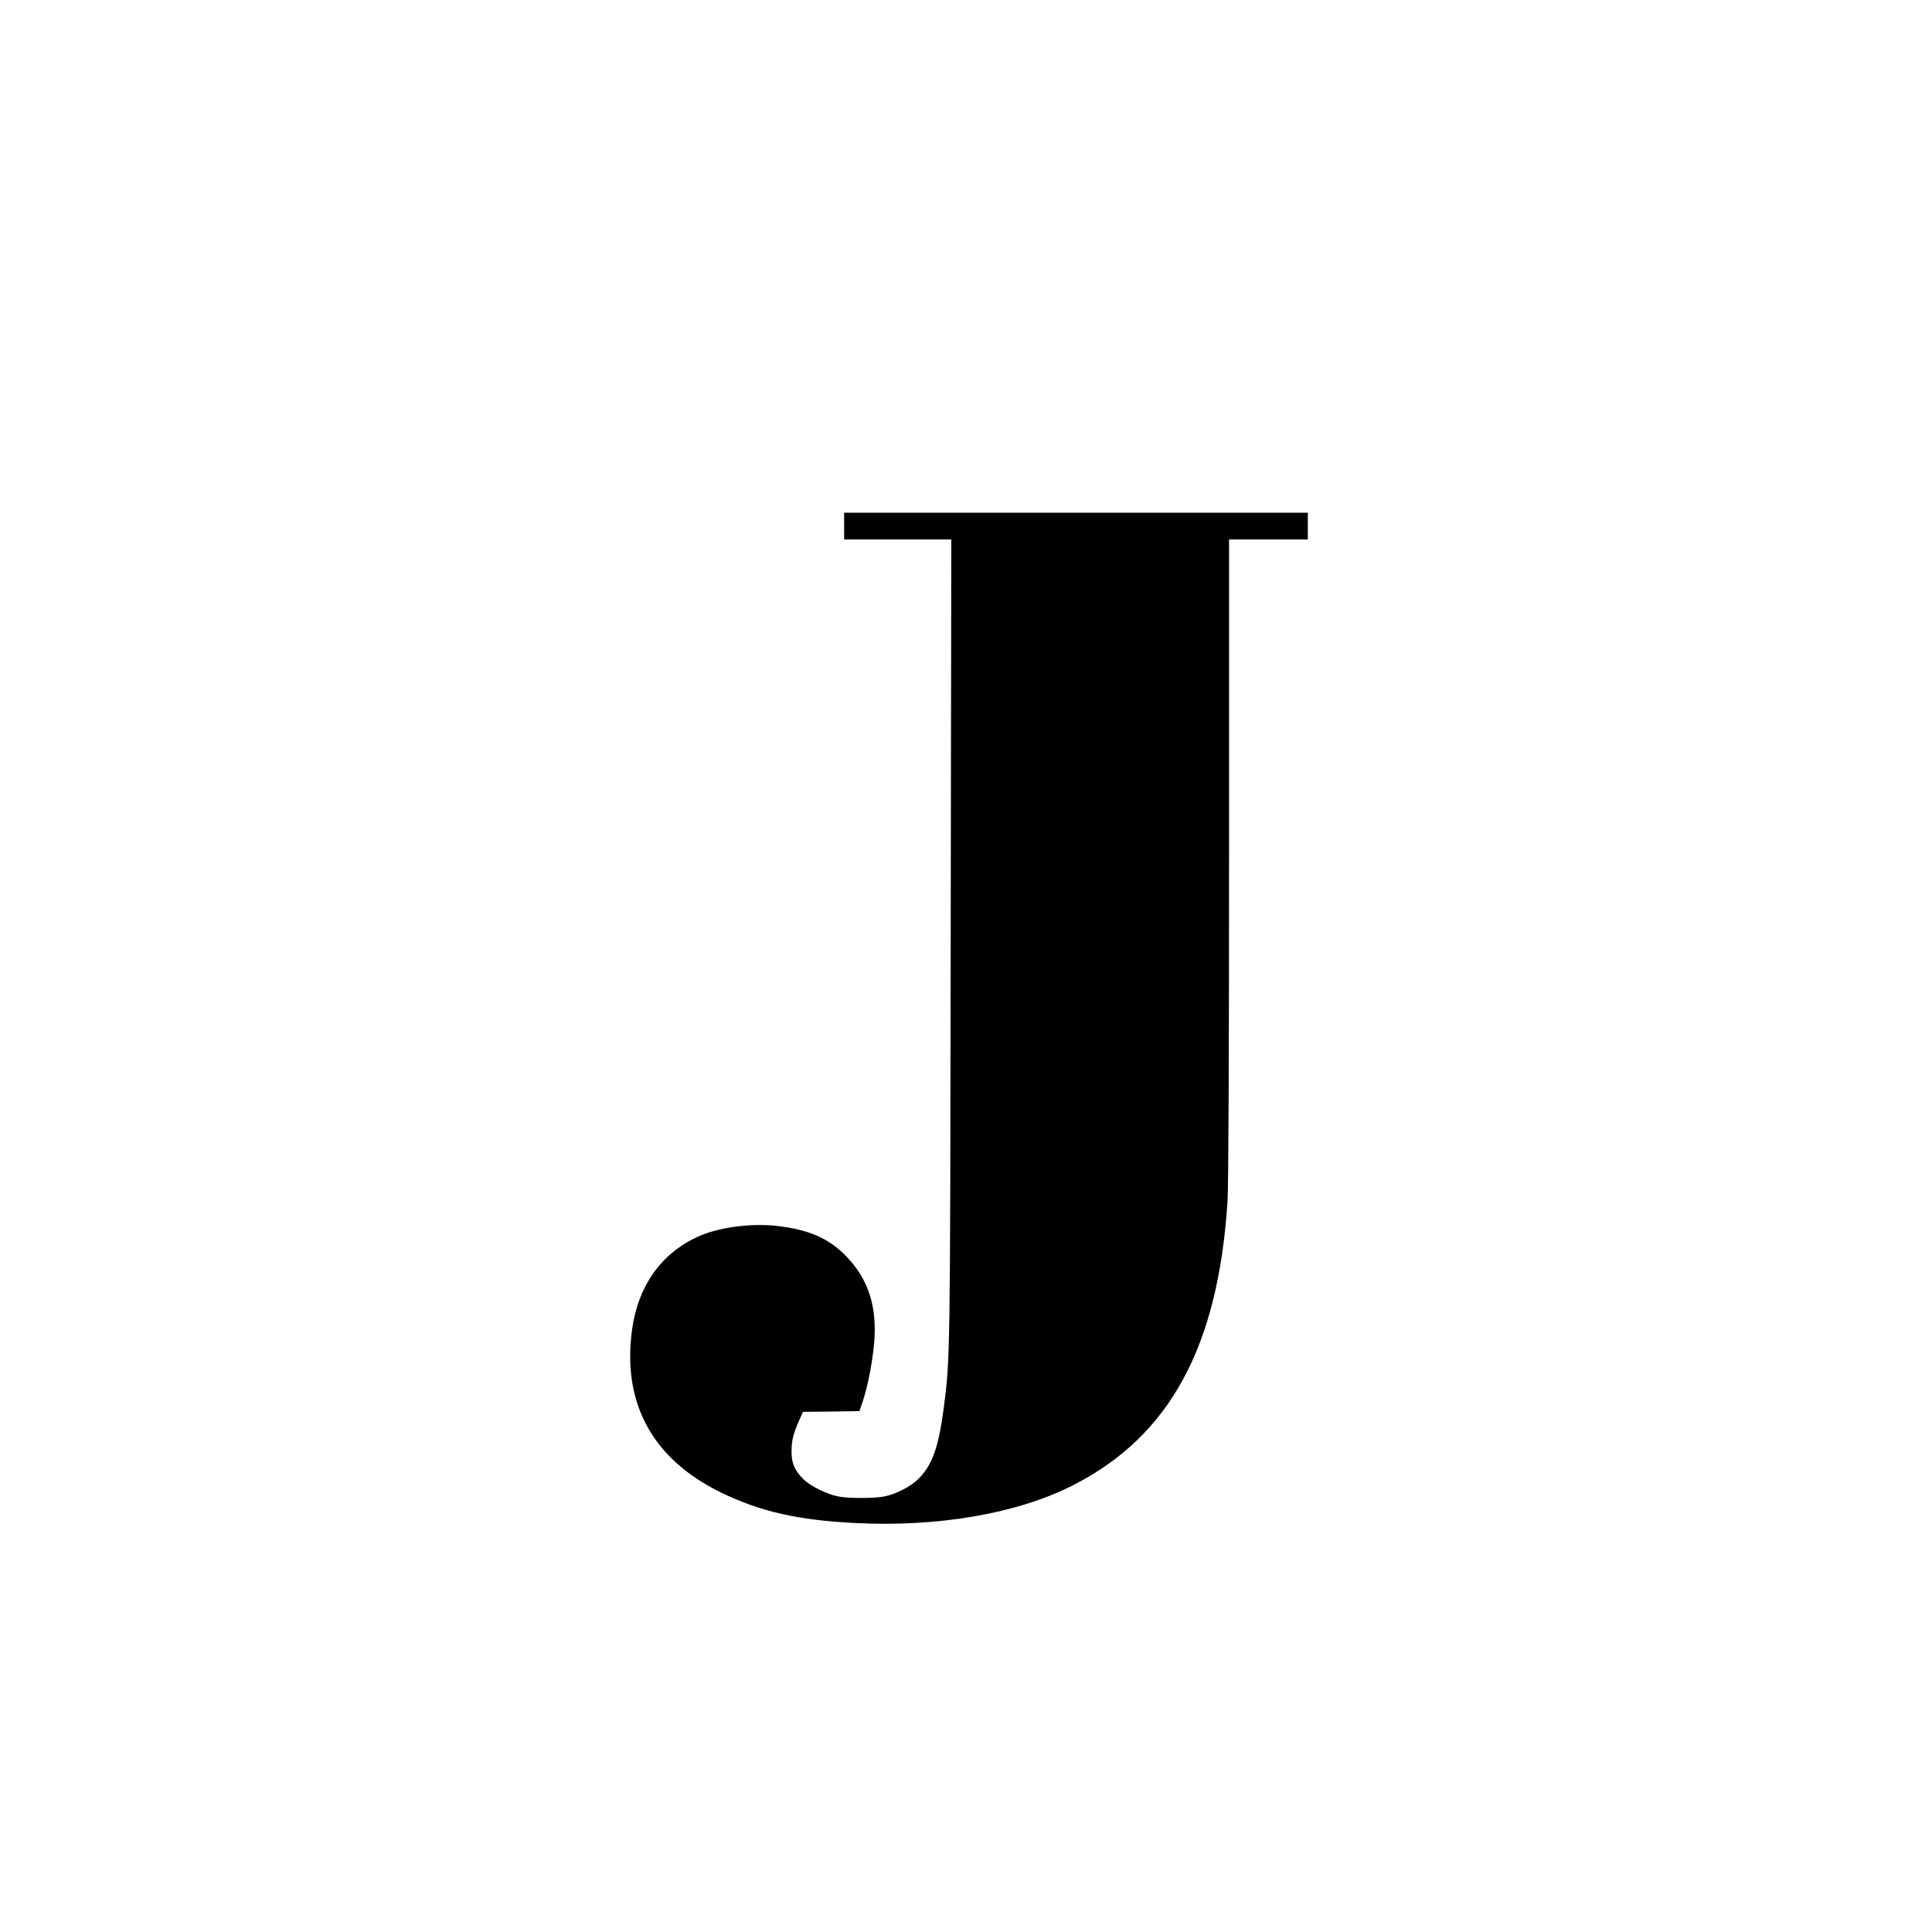 <?xml version="1.0" standalone="no"?>
<!DOCTYPE svg PUBLIC "-//W3C//DTD SVG 20010904//EN"
 "http://www.w3.org/TR/2001/REC-SVG-20010904/DTD/svg10.dtd">
<svg version="1.0" xmlns="http://www.w3.org/2000/svg"
 width="1300pt" height="1300pt" viewBox="0 0 1300 1300"
 preserveAspectRatio="xMidYMid meet">
<g transform="translate(0,1300) scale(0.1,-0.1)"
fill="#000000" stroke="none">
<path d="M5680 9460 l0 -90 360 0 361 0 -4 -2702 c-4 -2819 -3 -2807 -47
-3143 -34 -262 -77 -383 -169 -475 -52 -52 -148 -102 -229 -119 -68 -14 -246
-14 -314 0 -77 16 -187 71 -231 115 -61 60 -81 108 -81 189 1 74 11 115 51
207 l26 58 190 2 190 3 23 68 c32 96 61 243 75 379 24 255 -37 444 -195 603
-115 115 -248 172 -458 196 -177 20 -399 -10 -536 -74 -245 -114 -396 -328
-438 -617 -71 -498 135 -878 598 -1103 263 -128 519 -186 900 -205 560 -29
1096 64 1468 254 651 331 978 933 1040 1914 6 105 10 948 10 2308 l0 2142 265
0 265 0 0 90 0 90 -1560 0 -1560 0 0 -90z"/>
</g>
</svg>
